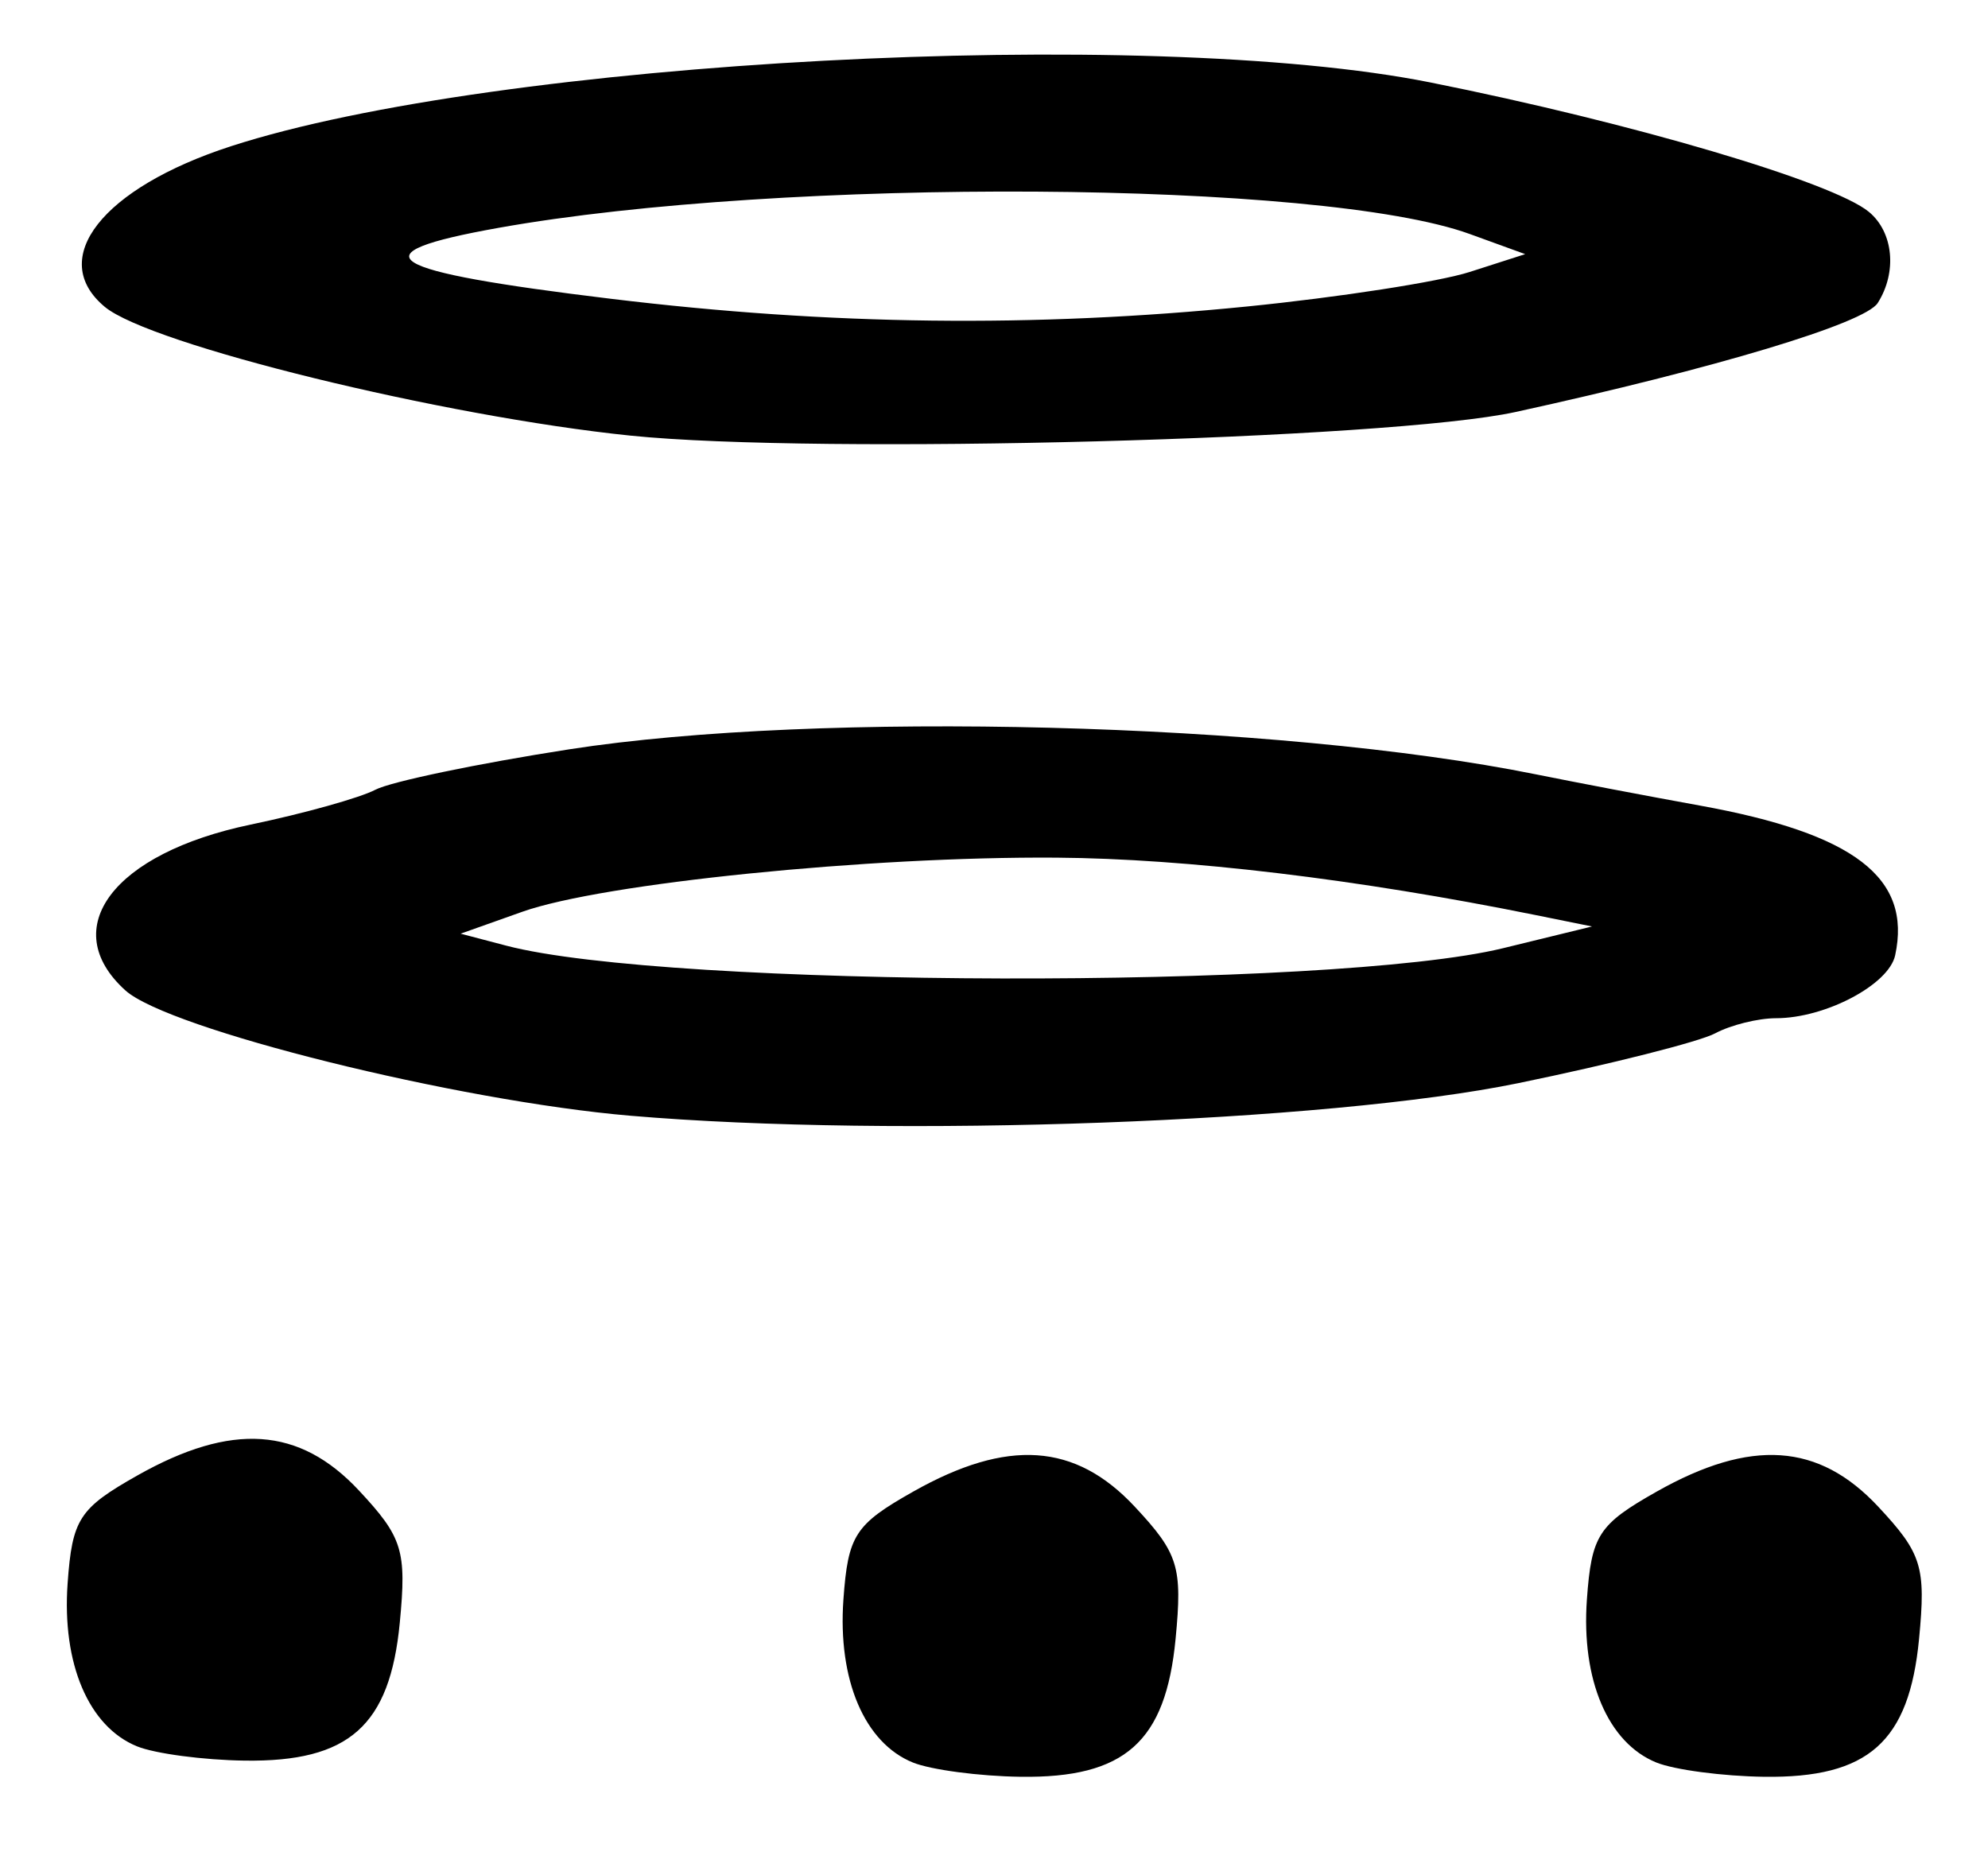 <?xml version="1.0" encoding="UTF-8" standalone="no"?>
<!-- Created with Inkscape (http://www.inkscape.org/) -->

<svg
   version="1.1"
   id="svg32"
   width="164"
   height="154.667"
   viewBox="0 0 164 154.667"
   xmlns="http://www.w3.org/2000/svg"
   xmlns:svg="http://www.w3.org/2000/svg">
  <defs
     id="defs36" />
  <g
     id="g38">
    <path
       style="fill:#000000;stroke-width:1.333"
       d="m 75.31,145.406 c -3.994,-1.62 -6.208,-6.816 -5.732,-13.451 0.381,-5.304 0.951,-6.186 5.756,-8.899 7.779,-4.393 13.368,-4.015 18.273,1.237 3.607,3.862 3.946,4.957 3.373,10.915 -0.817,8.504 -4.178,11.492 -12.794,11.374 -3.402,-0.046 -7.396,-0.576 -8.876,-1.176 z m 61.333,0 c -3.994,-1.62 -6.208,-6.816 -5.732,-13.451 0.381,-5.304 0.951,-6.186 5.756,-8.899 7.779,-4.393 13.368,-4.015 18.273,1.237 3.607,3.862 3.946,4.957 3.373,10.915 -0.817,8.504 -4.178,11.492 -12.794,11.374 -3.402,-0.046 -7.396,-0.576 -8.876,-1.176 z M 11.31,144.073 c -3.994,-1.62 -6.208,-6.816 -5.732,-13.451 0.381,-5.304 0.951,-6.186 5.756,-8.899 7.779,-4.393 13.368,-4.015 18.273,1.237 3.607,3.862 3.946,4.957 3.373,10.915 -0.817,8.504 -4.178,11.492 -12.794,11.374 -3.402,-0.046 -7.396,-0.576 -8.876,-1.176 z M 52,92.046 C 37.717,90.826 13.882,84.91 10.341,81.705 4.674,76.577 9.344,70.392 20.667,68.03 c 4.4,-0.918 9.034,-2.213 10.297,-2.877 1.264,-0.665 8.464,-2.166 16,-3.336 20.624,-3.203 58.507,-2.225 79.703,2.058 3.3,0.667 9.405,1.829 13.566,2.583 12.742,2.308 17.493,5.952 16.108,12.357 -0.523,2.42 -5.763,5.186 -9.824,5.186 -1.48,0 -3.742,0.562 -5.025,1.249 -1.284,0.687 -8.594,2.536 -16.246,4.11 C 109.493,92.598 73.805,93.907 52,92.046 Z m 72,-13.822 7.333,-1.791 -4.667,-0.944 C 111.98,72.519 97.895,70.832 87.141,70.755 71.691,70.643 49.691,72.874 43.084,75.221 L 38,77.027 l 3.758,0.987 C 55.102,81.519 109.938,81.659 124,78.224 Z M 52,35.937 C 36.533,34.347 12.406,28.437 8.648,25.318 3.858,21.342 8.437,15.508 19.049,12.065 40.944,4.962 94.552,2.111 118,6.802 c 16.653,3.332 33.218,8.222 36.181,10.682 2.02,1.676 2.336,4.97 0.722,7.513 -1.065,1.678 -13.358,5.378 -29.87,8.991 C 114.627,36.264 67.44,37.524 52,35.937 Z m 50.859,-10.65 c 7.594,-0.759 15.868,-2.042 18.385,-2.851 l 4.577,-1.47 -4.577,-1.662 c -12.212,-4.435 -56.576,-4.714 -80.128,-0.505 -11.955,2.137 -9.698,3.552 9.338,5.858 18.018,2.182 34.852,2.385 52.404,0.63 z"
       id="path358" />
  </g>
</svg>
